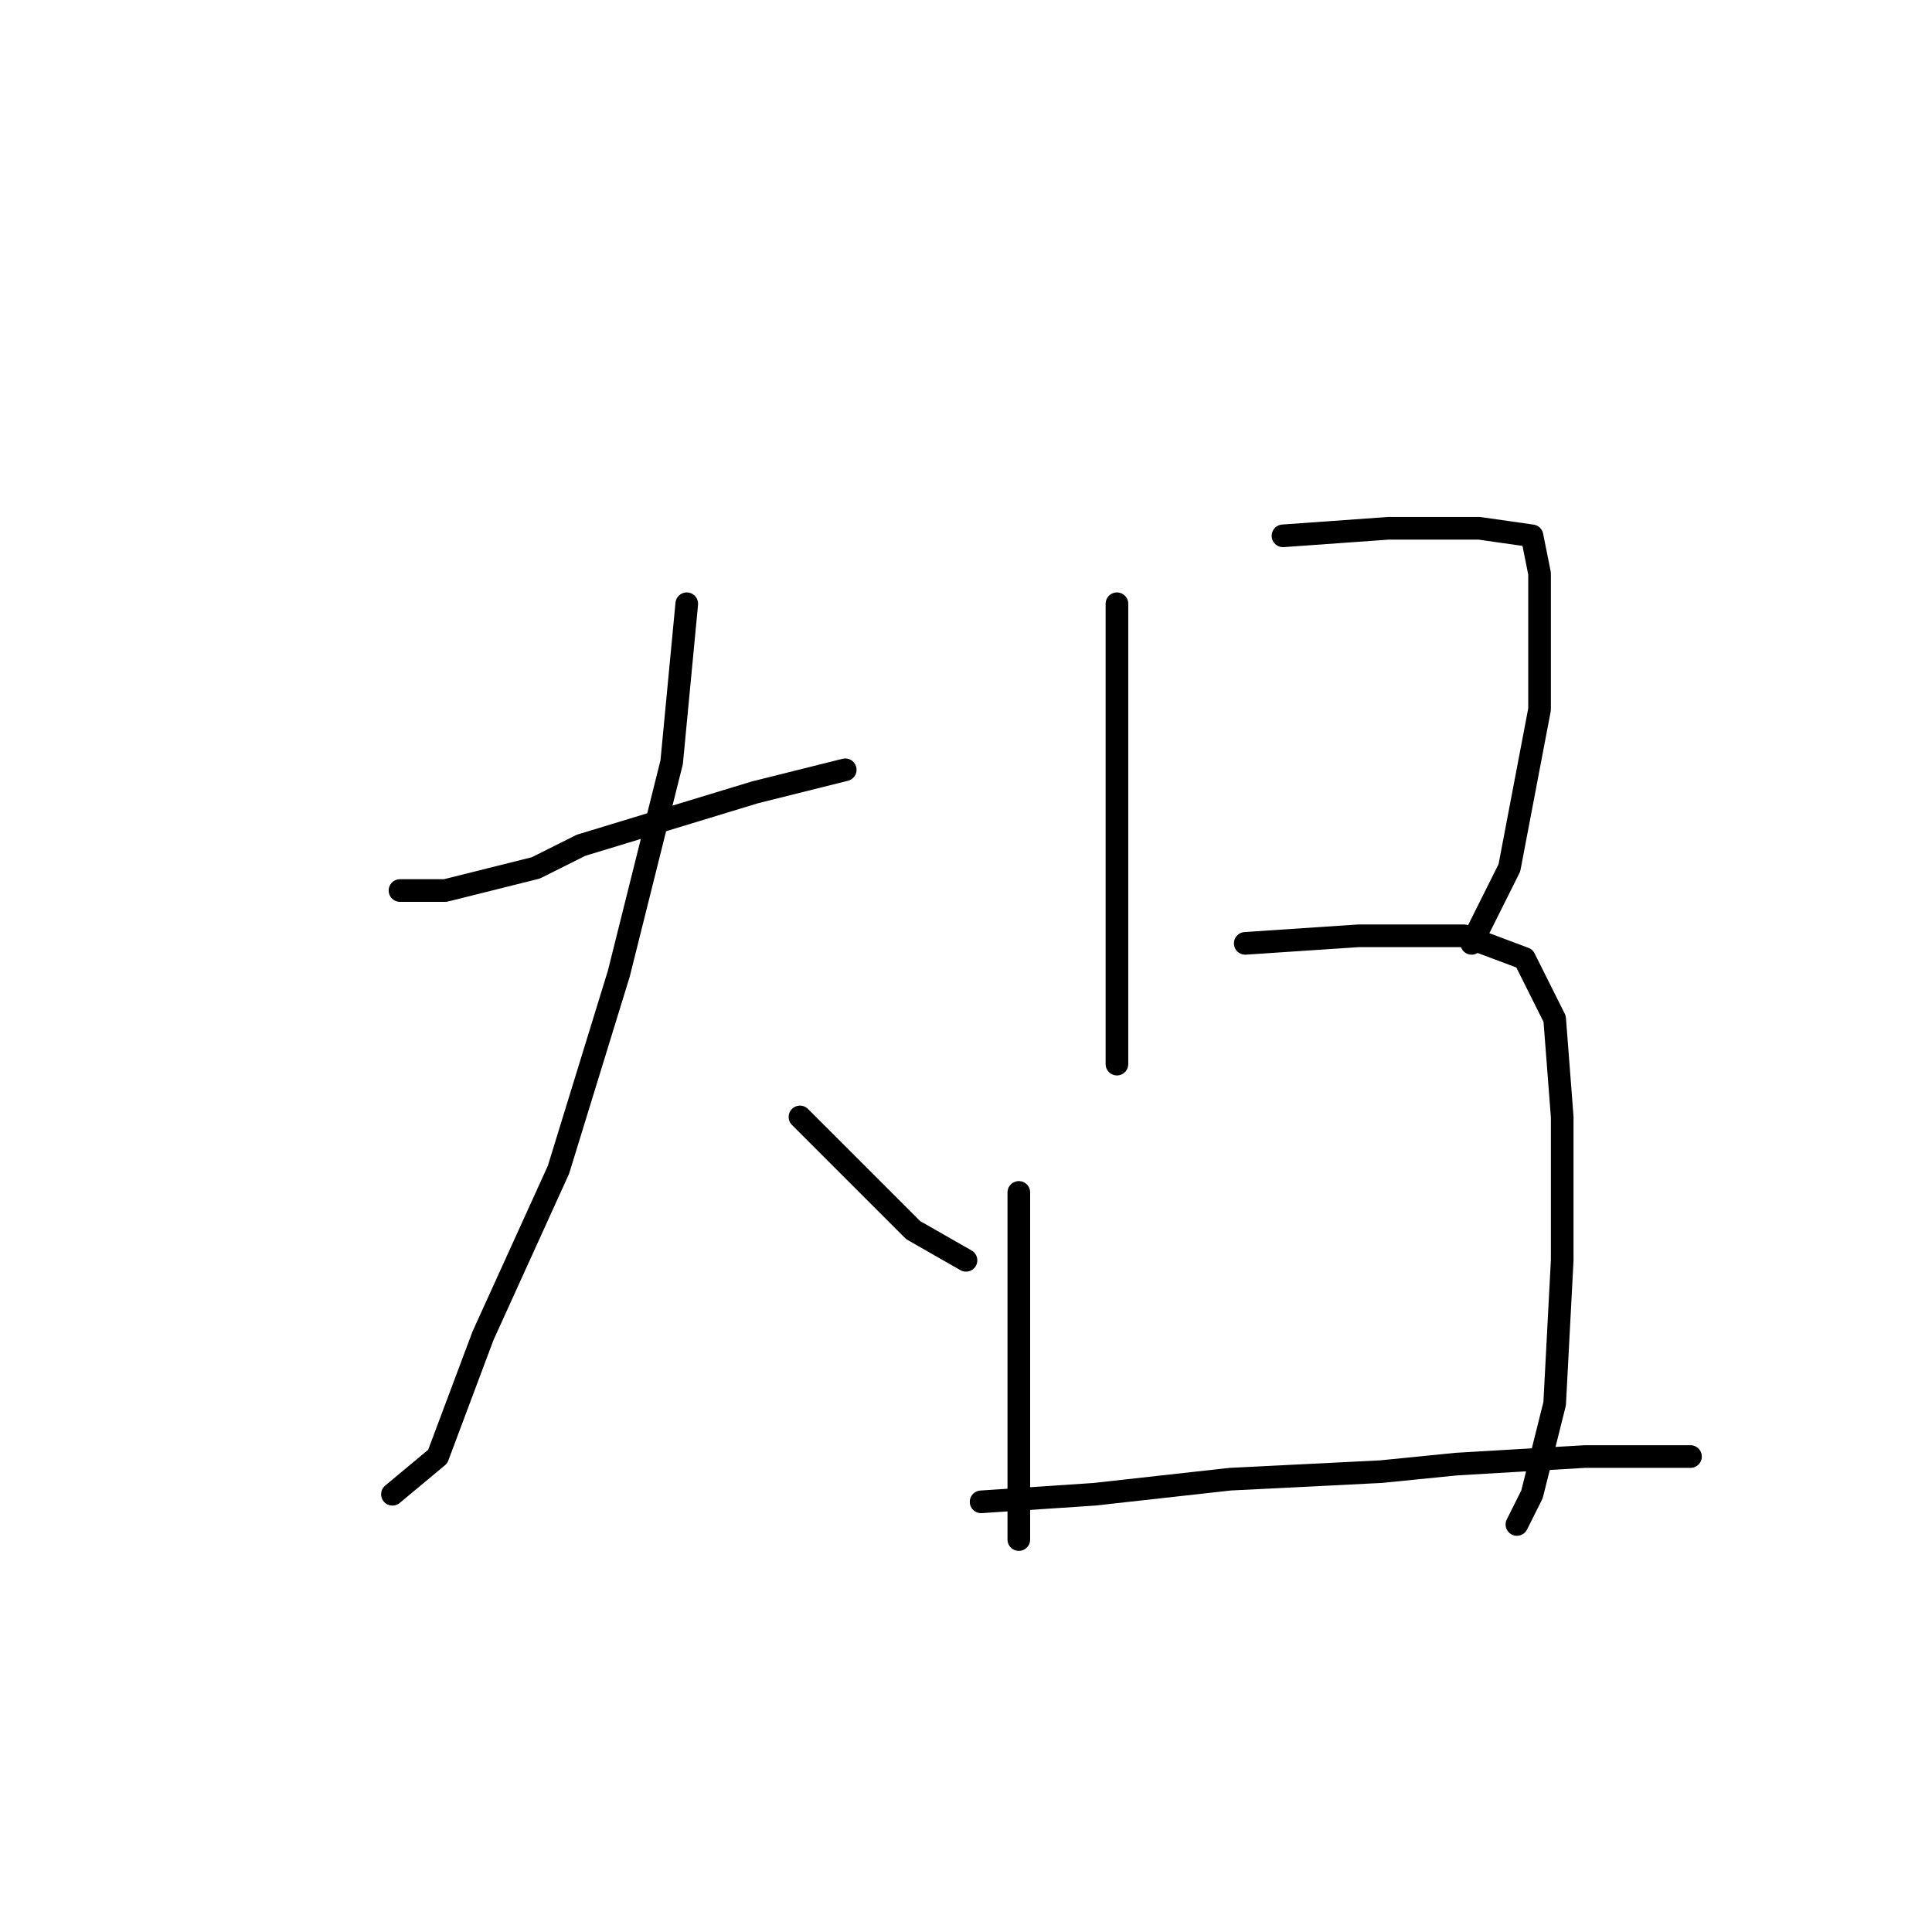 <?xml version="1.0" standalone="no"?>
    <svg width="256" height="256" xmlns="http://www.w3.org/2000/svg" version="1.1">
    <polyline stroke="black" stroke-width="3" stroke-linecap="round" fill="transparent" stroke-linejoin="round" points="53 118 59 118 71 115 77 112 100 105 112 102 112 102 " />
        <polyline stroke="black" stroke-width="3" stroke-linecap="round" fill="transparent" stroke-linejoin="round" points="91 80 89 101 82 129 74 155 64 177 58 193 52 198 52 198 " />
        <polyline stroke="black" stroke-width="3" stroke-linecap="round" fill="transparent" stroke-linejoin="round" points="106 148 113 155 121 163 128 167 128 167 " />
        <polyline stroke="black" stroke-width="3" stroke-linecap="round" fill="transparent" stroke-linejoin="round" points="148 80 148 94 148 113 148 129 148 138 148 141 148 141 " />
        <polyline stroke="black" stroke-width="3" stroke-linecap="round" fill="transparent" stroke-linejoin="round" points="170 71 184 70 196 70 203 71 204 76 204 94 200 115 195 125 195 125 " />
        <polyline stroke="black" stroke-width="3" stroke-linecap="round" fill="transparent" stroke-linejoin="round" points="135 158 135 179 135 186 135 201 135 203 135 204 135 204 " />
        <polyline stroke="black" stroke-width="3" stroke-linecap="round" fill="transparent" stroke-linejoin="round" points="165 125 180 124 194 124 202 127 206 135 207 148 207 167 206 186 203 198 201 202 201 202 " />
        <polyline stroke="black" stroke-width="3" stroke-linecap="round" fill="transparent" stroke-linejoin="round" points="130 199 145 198 163 196 183 195 193 194 210 193 224 193 224 193 " />
        </svg>